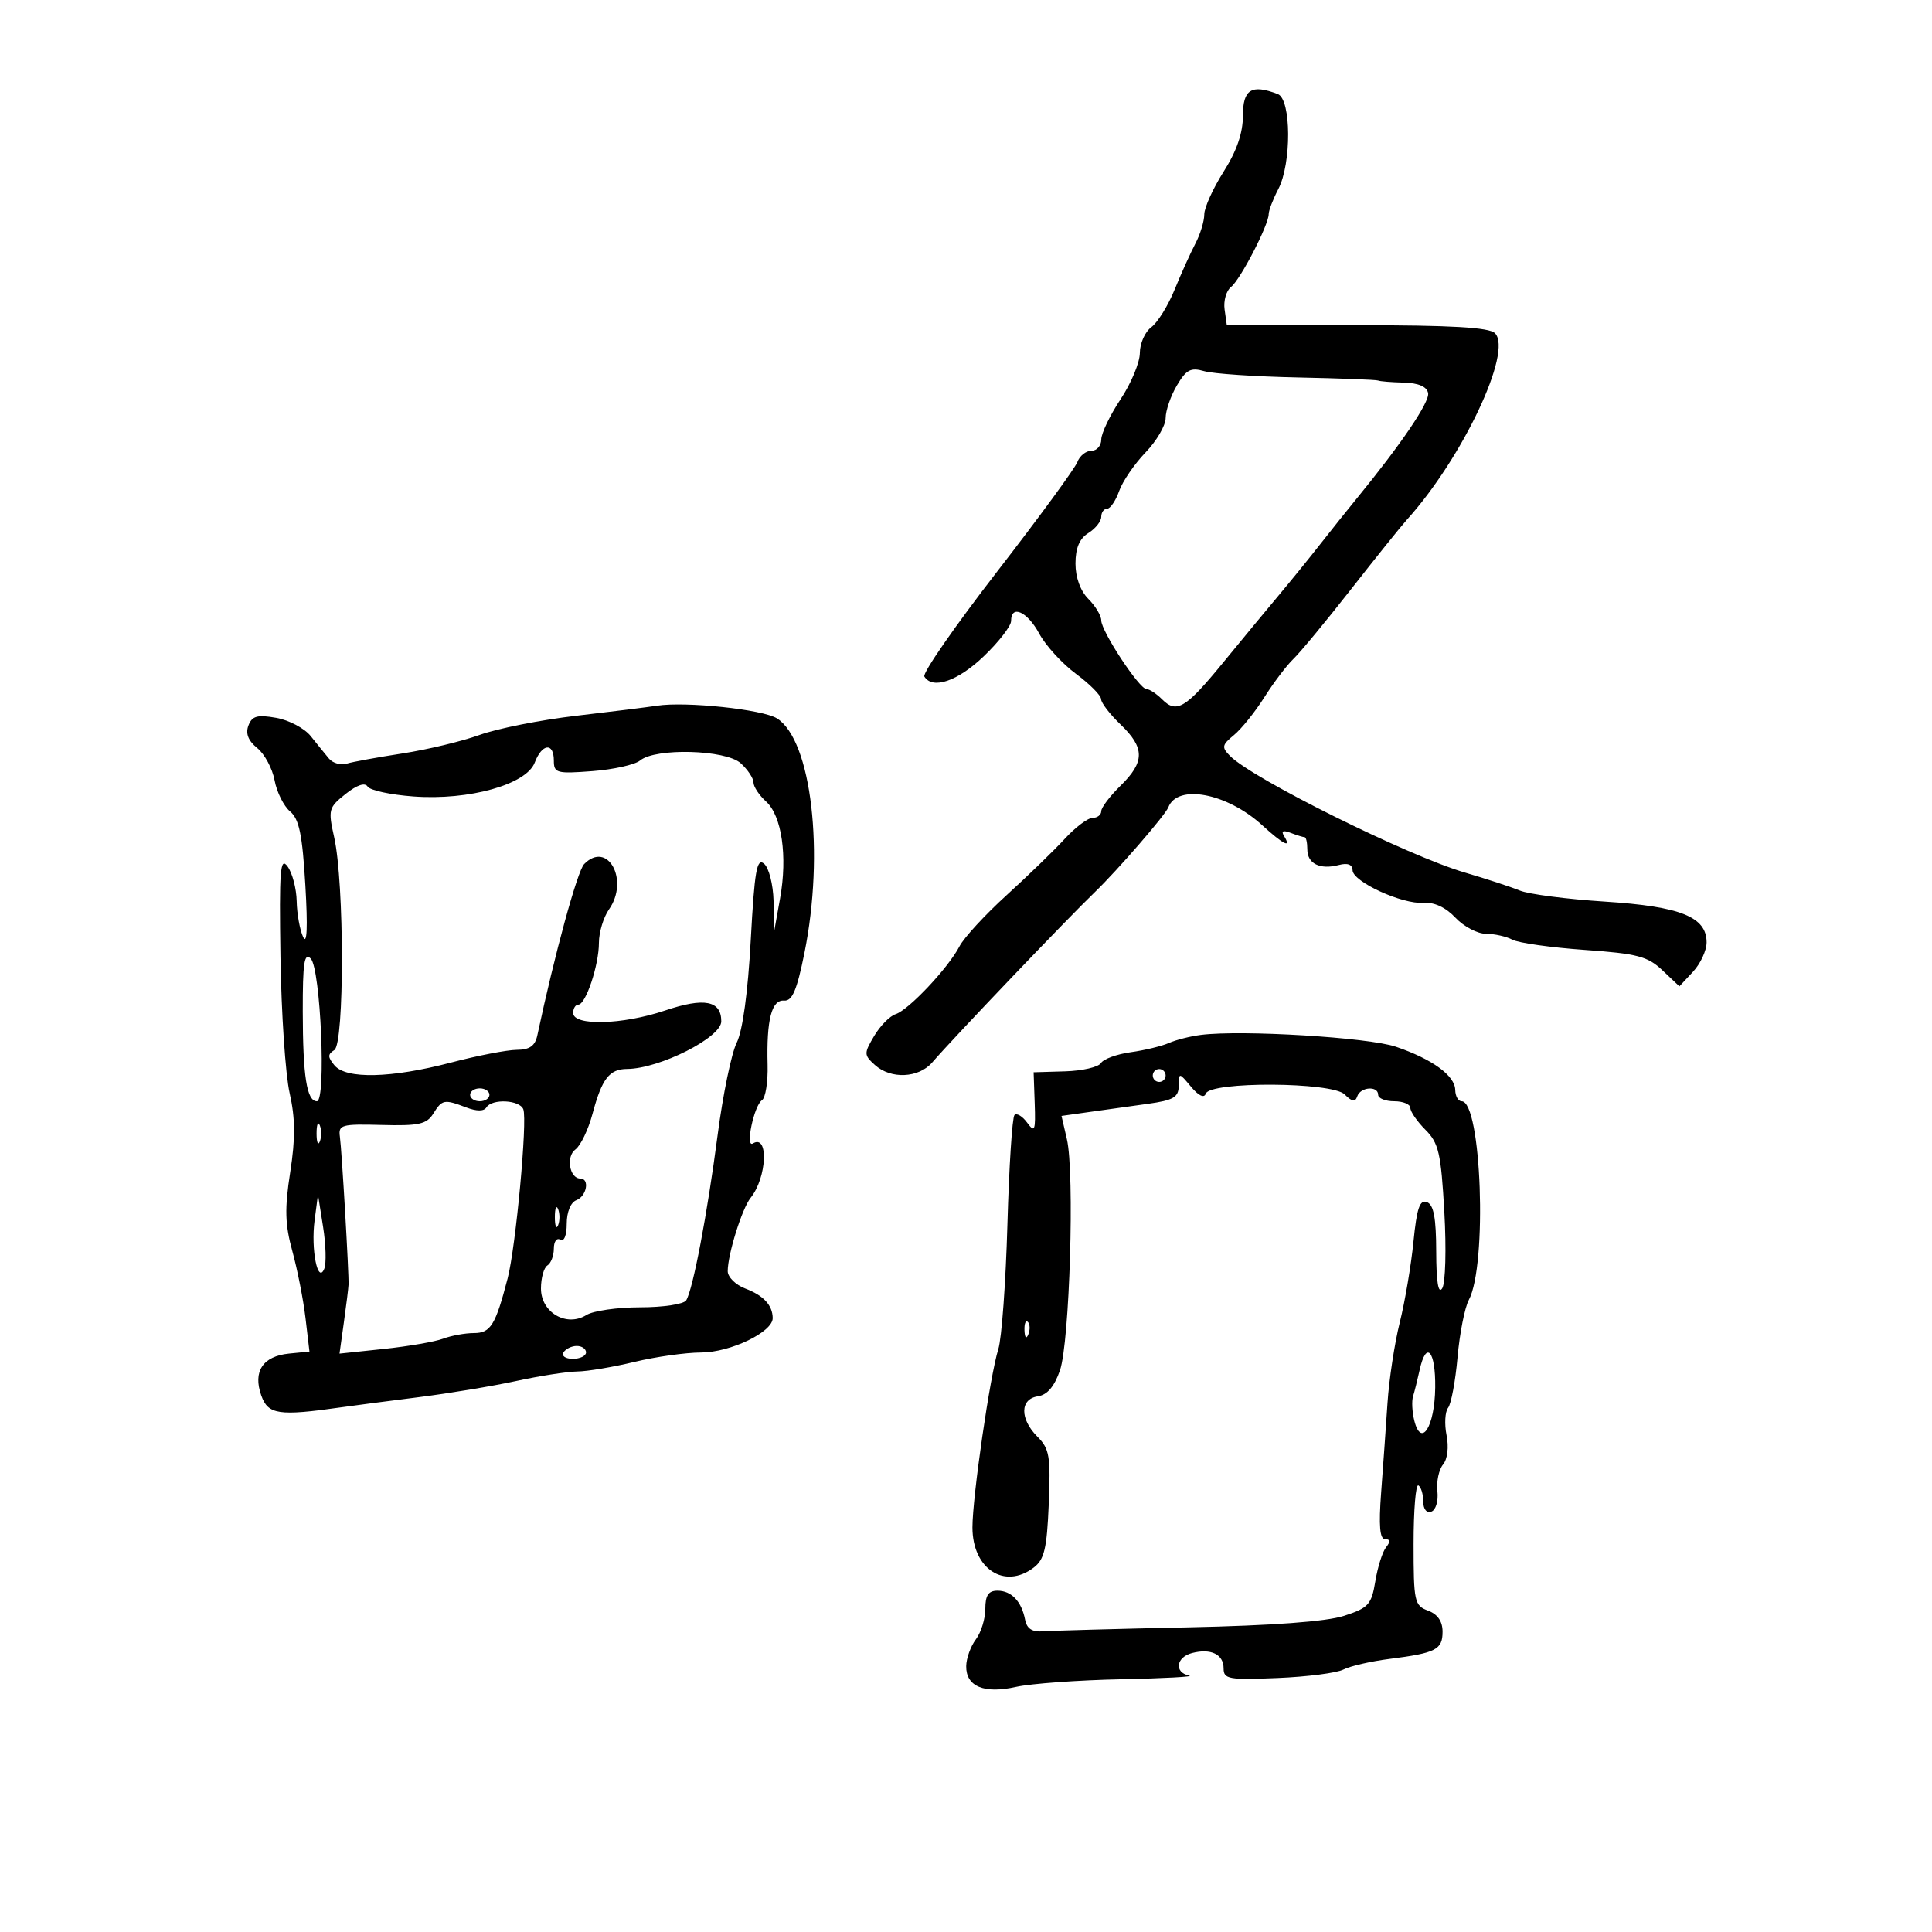 <svg xmlns="http://www.w3.org/2000/svg" width="300" height="300" viewBox="0 0 300 300" version="1.1">
	<path d="M 193 17.965 C 193 20.653, 192.034 23.454, 190 26.661 C 188.350 29.263, 187 32.247, 187 33.291 C 187 34.336, 186.374 36.386, 185.608 37.846 C 184.842 39.306, 183.390 42.525, 182.380 45 C 181.371 47.475, 179.747 50.088, 178.772 50.807 C 177.798 51.525, 176.998 53.325, 176.996 54.807 C 176.993 56.288, 175.645 59.525, 174 62 C 172.355 64.475, 171.007 67.287, 171.004 68.250 C 171.002 69.213, 170.311 70, 169.469 70 C 168.626 70, 167.646 70.787, 167.289 71.750 C 166.933 72.713, 161.311 80.386, 154.795 88.803 C 148.279 97.220, 143.211 104.533, 143.533 105.053 C 144.804 107.110, 148.706 105.781, 152.750 101.914 C 155.088 99.679, 157 97.208, 157 96.425 C 157 93.824, 159.518 94.950, 161.364 98.377 C 162.364 100.234, 164.930 103.046, 167.067 104.627 C 169.204 106.207, 170.963 107.978, 170.976 108.563 C 170.989 109.148, 172.350 110.919, 174 112.500 C 177.782 116.123, 177.782 118.303, 174 122 C 172.350 123.613, 171 125.398, 171 125.966 C 171 126.535, 170.397 127, 169.661 127 C 168.924 127, 166.979 128.463, 165.338 130.250 C 163.697 132.037, 159.632 135.975, 156.305 139 C 152.978 142.025, 149.686 145.600, 148.989 146.944 C 147.258 150.283, 141.090 156.837, 139.077 157.475 C 138.173 157.763, 136.671 159.288, 135.739 160.864 C 134.137 163.577, 134.143 163.819, 135.852 165.366 C 138.327 167.605, 142.638 167.418, 144.750 164.978 C 148.178 161.018, 165.562 142.815, 170.037 138.500 C 173.530 135.132, 180.953 126.564, 181.411 125.372 C 182.826 121.683, 190.520 123.142, 195.987 128.135 C 199.275 131.139, 200.616 131.805, 199.395 129.830 C 198.902 129.032, 199.227 128.873, 200.418 129.330 C 201.378 129.699, 202.352 130, 202.582 130 C 202.812 130, 203 130.852, 203 131.893 C 203 134.116, 204.961 135.084, 207.904 134.315 C 209.271 133.957, 210.009 134.242, 210.026 135.133 C 210.060 136.922, 217.743 140.445, 221.059 140.192 C 222.709 140.067, 224.499 140.902, 225.998 142.498 C 227.291 143.874, 229.425 145, 230.740 145 C 232.055 145, 233.901 145.412, 234.841 145.915 C 235.781 146.418, 240.814 147.131, 246.025 147.499 C 254.248 148.079, 255.848 148.497, 258.137 150.663 L 260.775 153.158 262.887 150.891 C 264.049 149.643, 265 147.593, 265 146.334 C 265 142.373, 260.956 140.753, 249.184 139.999 C 243.308 139.623, 237.375 138.852, 236 138.287 C 234.625 137.722, 230.800 136.468, 227.500 135.501 C 218.606 132.896, 194.524 120.943, 191 117.385 C 189.666 116.038, 189.733 115.680, 191.608 114.140 C 192.768 113.188, 194.892 110.546, 196.329 108.271 C 197.766 105.995, 199.797 103.315, 200.842 102.316 C 201.887 101.317, 205.912 96.450, 209.788 91.500 C 213.663 86.550, 217.550 81.709, 218.425 80.742 C 227.087 71.171, 234.946 54.543, 232.134 51.737 C 231.231 50.836, 225.405 50.500, 210.697 50.500 L 190.500 50.500 190.155 48.056 C 189.965 46.712, 190.415 45.137, 191.155 44.556 C 192.612 43.412, 197 34.928, 197 33.255 C 197 32.690, 197.672 30.940, 198.494 29.364 C 200.568 25.387, 200.517 15.412, 198.418 14.607 C 194.330 13.038, 193 13.863, 193 17.965 M 182.744 59.857 C 181.785 61.480, 181 63.756, 181 64.913 C 181 66.071, 179.594 68.477, 177.876 70.259 C 176.158 72.042, 174.314 74.737, 173.779 76.250 C 173.243 77.763, 172.398 79, 171.902 79 C 171.406 79, 171 79.567, 171 80.259 C 171 80.952, 170.100 82.081, 169 82.768 C 167.620 83.630, 167 85.100, 167 87.508 C 167 89.667, 167.764 91.764, 169 93 C 170.100 94.100, 171 95.598, 171 96.329 C 171 98.018, 176.911 107, 178.023 107 C 178.482 107, 179.576 107.719, 180.454 108.597 C 182.705 110.848, 184.112 109.994, 189.984 102.817 C 192.826 99.342, 196.663 94.700, 198.511 92.500 C 200.359 90.300, 203.281 86.700, 205.005 84.500 C 206.729 82.300, 209.246 79.150, 210.597 77.500 C 217.574 68.981, 222.031 62.405, 221.757 61.034 C 221.557 60.030, 220.250 59.470, 217.976 59.412 C 216.064 59.364, 214.275 59.220, 214 59.091 C 213.725 58.962, 208.100 58.746, 201.500 58.610 C 194.900 58.474, 188.372 58.035, 186.994 57.634 C 184.899 57.025, 184.200 57.391, 182.744 59.857 M 102 109.585 C 100.625 109.799, 95 110.499, 89.500 111.141 C 84 111.782, 77.250 113.120, 74.500 114.112 C 71.750 115.105, 66.350 116.402, 62.500 116.995 C 58.650 117.588, 54.748 118.300, 53.829 118.579 C 52.910 118.857, 51.672 118.503, 51.079 117.792 C 50.485 117.082, 49.212 115.510, 48.250 114.301 C 47.287 113.091, 44.875 111.815, 42.890 111.466 C 39.957 110.949, 39.148 111.173, 38.578 112.656 C 38.103 113.894, 38.544 115.022, 39.947 116.158 C 41.086 117.080, 42.296 119.334, 42.637 121.167 C 42.978 123, 44.062 125.175, 45.045 126 C 46.456 127.184, 46.956 129.608, 47.418 137.500 C 47.799 144.004, 47.678 146.801, 47.072 145.500 C 46.560 144.400, 46.109 141.899, 46.070 139.941 C 46.032 137.984, 45.395 135.554, 44.655 134.543 C 43.511 132.978, 43.346 135.077, 43.552 148.601 C 43.685 157.346, 44.326 166.855, 44.976 169.734 C 45.860 173.645, 45.882 176.753, 45.064 182.026 C 44.186 187.685, 44.252 190.117, 45.400 194.292 C 46.187 197.157, 47.106 201.833, 47.441 204.685 L 48.052 209.869 44.877 210.185 C 40.809 210.589, 39.244 212.957, 40.573 216.697 C 41.629 219.669, 43.277 219.911, 53 218.526 C 54.925 218.251, 60.325 217.546, 65 216.957 C 69.675 216.369, 76.489 215.238, 80.143 214.444 C 83.797 213.650, 88.072 212.984, 89.643 212.964 C 91.214 212.945, 95.200 212.277, 98.500 211.480 C 101.800 210.683, 106.472 210.024, 108.882 210.016 C 113.433 209.999, 120.013 206.831, 119.985 204.668 C 119.958 202.666, 118.564 201.165, 115.730 200.087 C 114.228 199.517, 113 198.303, 113 197.391 C 113 194.776, 115.223 187.651, 116.554 186 C 119.100 182.843, 119.387 176.025, 116.910 177.555 C 115.685 178.313, 117.080 171.654, 118.317 170.842 C 118.868 170.480, 119.262 168.005, 119.192 165.342 C 119.008 158.357, 119.813 155.217, 121.749 155.370 C 123.017 155.470, 123.736 153.793, 124.908 148 C 128.056 132.431, 126.018 114.956, 120.657 111.557 C 118.446 110.155, 106.477 108.890, 102 109.585 M 83.033 118.412 C 81.735 121.826, 72.839 124.313, 64.204 123.675 C 60.649 123.413, 57.446 122.721, 57.086 122.139 C 56.670 121.465, 55.423 121.885, 53.656 123.294 C 51.018 125.397, 50.931 125.730, 51.895 130.031 C 53.477 137.088, 53.493 162.077, 51.917 163.051 C 50.868 163.700, 50.872 164.140, 51.937 165.424 C 53.736 167.591, 60.741 167.427, 70 165 C 74.125 163.919, 78.729 163.027, 80.231 163.017 C 82.247 163.004, 83.087 162.411, 83.441 160.750 C 86.107 148.221, 89.653 135.247, 90.704 134.177 C 94.353 130.461, 97.755 136.657, 94.565 141.210 C 93.704 142.439, 93 144.775, 93 146.402 C 93 149.863, 90.954 156, 89.799 156 C 89.360 156, 89 156.579, 89 157.288 C 89 159.339, 96.658 159.137, 103.265 156.911 C 109.367 154.855, 112 155.364, 112 158.599 C 112 161.107, 102.410 165.949, 97.372 165.985 C 94.614 166.004, 93.463 167.500, 92.003 172.959 C 91.347 175.412, 90.153 177.899, 89.351 178.485 C 87.857 179.578, 88.430 183, 90.107 183 C 91.599 183, 91.104 185.746, 89.500 186.362 C 88.614 186.701, 88 188.203, 88 190.028 C 88 191.833, 87.584 192.861, 87 192.500 C 86.450 192.160, 86 192.782, 86 193.882 C 86 194.982, 85.550 196.160, 85 196.500 C 84.450 196.840, 84 198.451, 84 200.080 C 84 203.807, 87.973 206.122, 91.061 204.194 C 92.112 203.537, 95.877 203, 99.427 203 C 102.977 203, 106.183 202.513, 106.551 201.918 C 107.607 200.208, 109.830 188.510, 111.441 176.184 C 112.254 169.961, 113.583 163.537, 114.395 161.910 C 115.319 160.058, 116.135 154.093, 116.577 145.970 C 117.163 135.197, 117.514 133.181, 118.641 134.117 C 119.389 134.738, 120.053 137.327, 120.118 139.872 L 120.235 144.500 121.132 139.500 C 122.306 132.955, 121.396 126.669, 118.956 124.460 C 117.880 123.487, 117 122.155, 117 121.500 C 117 120.845, 116.107 119.501, 115.015 118.513 C 112.682 116.403, 101.782 116.106, 99.394 118.088 C 98.600 118.747, 95.261 119.491, 91.975 119.742 C 86.428 120.165, 86 120.047, 86 118.099 C 86 115.249, 84.162 115.444, 83.033 118.412 M 47.014 157.050 C 47.028 167.128, 47.637 171, 49.208 171 C 50.678 171, 49.787 150.382, 48.250 148.848 C 47.250 147.850, 47.003 149.491, 47.014 157.050 M 186.500 160.695 C 184.850 160.901, 182.600 161.469, 181.500 161.956 C 180.400 162.442, 177.736 163.085, 175.581 163.385 C 173.425 163.684, 171.344 164.443, 170.956 165.071 C 170.568 165.700, 168.056 166.278, 165.375 166.357 L 160.500 166.500 160.669 171.330 C 160.817 175.587, 160.679 175.943, 159.501 174.332 C 158.765 173.326, 157.878 172.789, 157.528 173.139 C 157.178 173.488, 156.684 181.137, 156.430 190.137 C 156.175 199.137, 155.540 207.850, 155.017 209.500 C 153.739 213.532, 151 232.405, 151 237.176 C 151 243.603, 155.953 246.861, 160.500 243.425 C 162.160 242.171, 162.559 240.496, 162.849 233.556 C 163.158 226.134, 162.962 224.962, 161.099 223.099 C 158.335 220.335, 158.363 217.234, 161.155 216.820 C 162.614 216.603, 163.722 215.303, 164.588 212.791 C 166.097 208.414, 166.884 182.162, 165.665 176.890 L 164.830 173.279 169.165 172.668 C 171.549 172.332, 175.637 171.760, 178.250 171.398 C 182.200 170.851, 183.006 170.383, 183.033 168.620 C 183.066 166.506, 183.072 166.507, 184.948 168.756 C 186.108 170.146, 186.981 170.558, 187.224 169.829 C 187.868 167.895, 206.849 167.992, 208.795 169.938 C 209.943 171.086, 210.445 171.164, 210.753 170.241 C 211.245 168.765, 214 168.561, 214 170 C 214 170.550, 215.125 171, 216.500 171 C 217.875 171, 219 171.470, 219 172.045 C 219 172.620, 220.054 174.145, 221.343 175.434 C 223.402 177.493, 223.757 179.038, 224.276 188.188 C 224.601 193.940, 224.455 199.249, 223.948 200.050 C 223.341 201.009, 223.025 199.082, 223.015 194.357 C 223.004 189.104, 222.623 187.069, 221.573 186.666 C 220.461 186.240, 220 187.595, 219.481 192.809 C 219.116 196.489, 218.158 202.134, 217.354 205.354 C 216.550 208.574, 215.693 214.199, 215.451 217.854 C 215.209 221.509, 214.764 227.762, 214.464 231.750 C 214.074 236.911, 214.252 239, 215.081 239 C 215.884 239, 215.932 239.388, 215.236 240.250 C 214.680 240.938, 213.928 243.310, 213.564 245.522 C 212.963 249.166, 212.507 249.672, 208.701 250.908 C 205.954 251.800, 197.579 252.418, 184.500 252.695 C 173.500 252.927, 163.389 253.204, 162.031 253.309 C 160.272 253.445, 159.451 252.925, 159.174 251.500 C 158.619 248.646, 157.048 247, 154.878 247 C 153.486 247, 153 247.728, 153 249.809 C 153 251.354, 152.339 253.491, 151.532 254.559 C 150.724 255.626, 150.049 257.497, 150.032 258.715 C 149.986 261.879, 152.809 263.055, 157.772 261.940 C 160.052 261.428, 167.402 260.894, 174.106 260.754 C 180.811 260.614, 185.554 260.355, 184.648 260.177 C 182.301 259.716, 182.607 257.336, 185.096 256.685 C 188.019 255.921, 190 256.880, 190 259.060 C 190 260.735, 190.775 260.874, 198.362 260.562 C 202.960 260.373, 207.573 259.780, 208.612 259.243 C 209.650 258.707, 212.868 257.966, 215.762 257.598 C 222.984 256.678, 224 256.156, 224 253.361 C 224 251.759, 223.236 250.653, 221.750 250.102 C 219.632 249.318, 219.500 248.709, 219.500 239.731 C 219.500 234.485, 219.838 230.401, 220.250 230.655 C 220.662 230.910, 221 232.029, 221 233.142 C 221 234.329, 221.517 234.985, 222.250 234.728 C 222.949 234.483, 223.367 233.086, 223.199 231.559 C 223.033 230.057, 223.427 228.191, 224.073 227.412 C 224.768 226.575, 224.992 224.709, 224.621 222.854 C 224.275 221.127, 224.383 219.216, 224.859 218.607 C 225.336 217.998, 225.996 214.465, 226.325 210.756 C 226.654 207.046, 227.443 203.041, 228.077 201.856 C 230.970 196.450, 230.050 171, 226.961 171 C 226.433 171, 225.986 170.213, 225.969 169.250 C 225.929 167.025, 222.395 164.450, 216.751 162.534 C 212.493 161.088, 192.879 159.896, 186.500 160.695 M 179 167 C 179 167.550, 179.450 168, 180 168 C 180.550 168, 181 167.550, 181 167 C 181 166.450, 180.550 166, 180 166 C 179.450 166, 179 166.450, 179 167 M 73 170 C 73 170.550, 73.675 171, 74.500 171 C 75.325 171, 76 170.550, 76 170 C 76 169.450, 75.325 169, 74.500 169 C 73.675 169, 73 169.450, 73 170 M 67.274 172.933 C 66.252 174.569, 65.024 174.838, 59.283 174.683 C 53.023 174.514, 52.521 174.654, 52.778 176.500 C 53.078 178.660, 54.199 197.855, 54.121 199.500 C 54.095 200.050, 53.769 202.680, 53.396 205.345 L 52.719 210.189 59.609 209.462 C 63.399 209.063, 67.542 208.345, 68.815 207.868 C 70.088 207.390, 72.236 207, 73.587 207 C 76.185 207, 76.945 205.767, 78.828 198.500 C 80.098 193.602, 81.917 173.975, 81.261 172.250 C 80.703 170.782, 76.387 170.565, 75.524 171.962 C 75.143 172.578, 74.019 172.578, 72.399 171.962 C 68.965 170.656, 68.660 170.714, 67.274 172.933 M 49.158 176 C 49.158 177.375, 49.385 177.938, 49.662 177.250 C 49.940 176.563, 49.940 175.438, 49.662 174.750 C 49.385 174.063, 49.158 174.625, 49.158 176 M 48.851 189.500 C 48.257 194.023, 49.355 199.491, 50.357 197 C 50.689 196.175, 50.604 193.250, 50.168 190.500 L 49.376 185.500 48.851 189.500 M 86.158 189 C 86.158 190.375, 86.385 190.938, 86.662 190.250 C 86.940 189.563, 86.940 188.438, 86.662 187.750 C 86.385 187.063, 86.158 187.625, 86.158 189 M 159.079 206.583 C 159.127 207.748, 159.364 207.985, 159.683 207.188 C 159.972 206.466, 159.936 205.603, 159.604 205.271 C 159.272 204.939, 159.036 205.529, 159.079 206.583 M 87.500 210 C 87.160 210.550, 87.809 211, 88.941 211 C 90.073 211, 91 210.550, 91 210 C 91 209.450, 90.352 209, 89.559 209 C 88.766 209, 87.840 209.450, 87.500 210 M 220.436 212.750 C 220.104 214.262, 219.646 216.098, 219.417 216.829 C 219.189 217.561, 219.278 219.260, 219.616 220.606 C 220.685 224.865, 222.787 221.532, 222.859 215.463 C 222.928 209.716, 221.460 208.073, 220.436 212.750" stroke="none" fill="black" fill-rule="evenodd"/>
</svg>